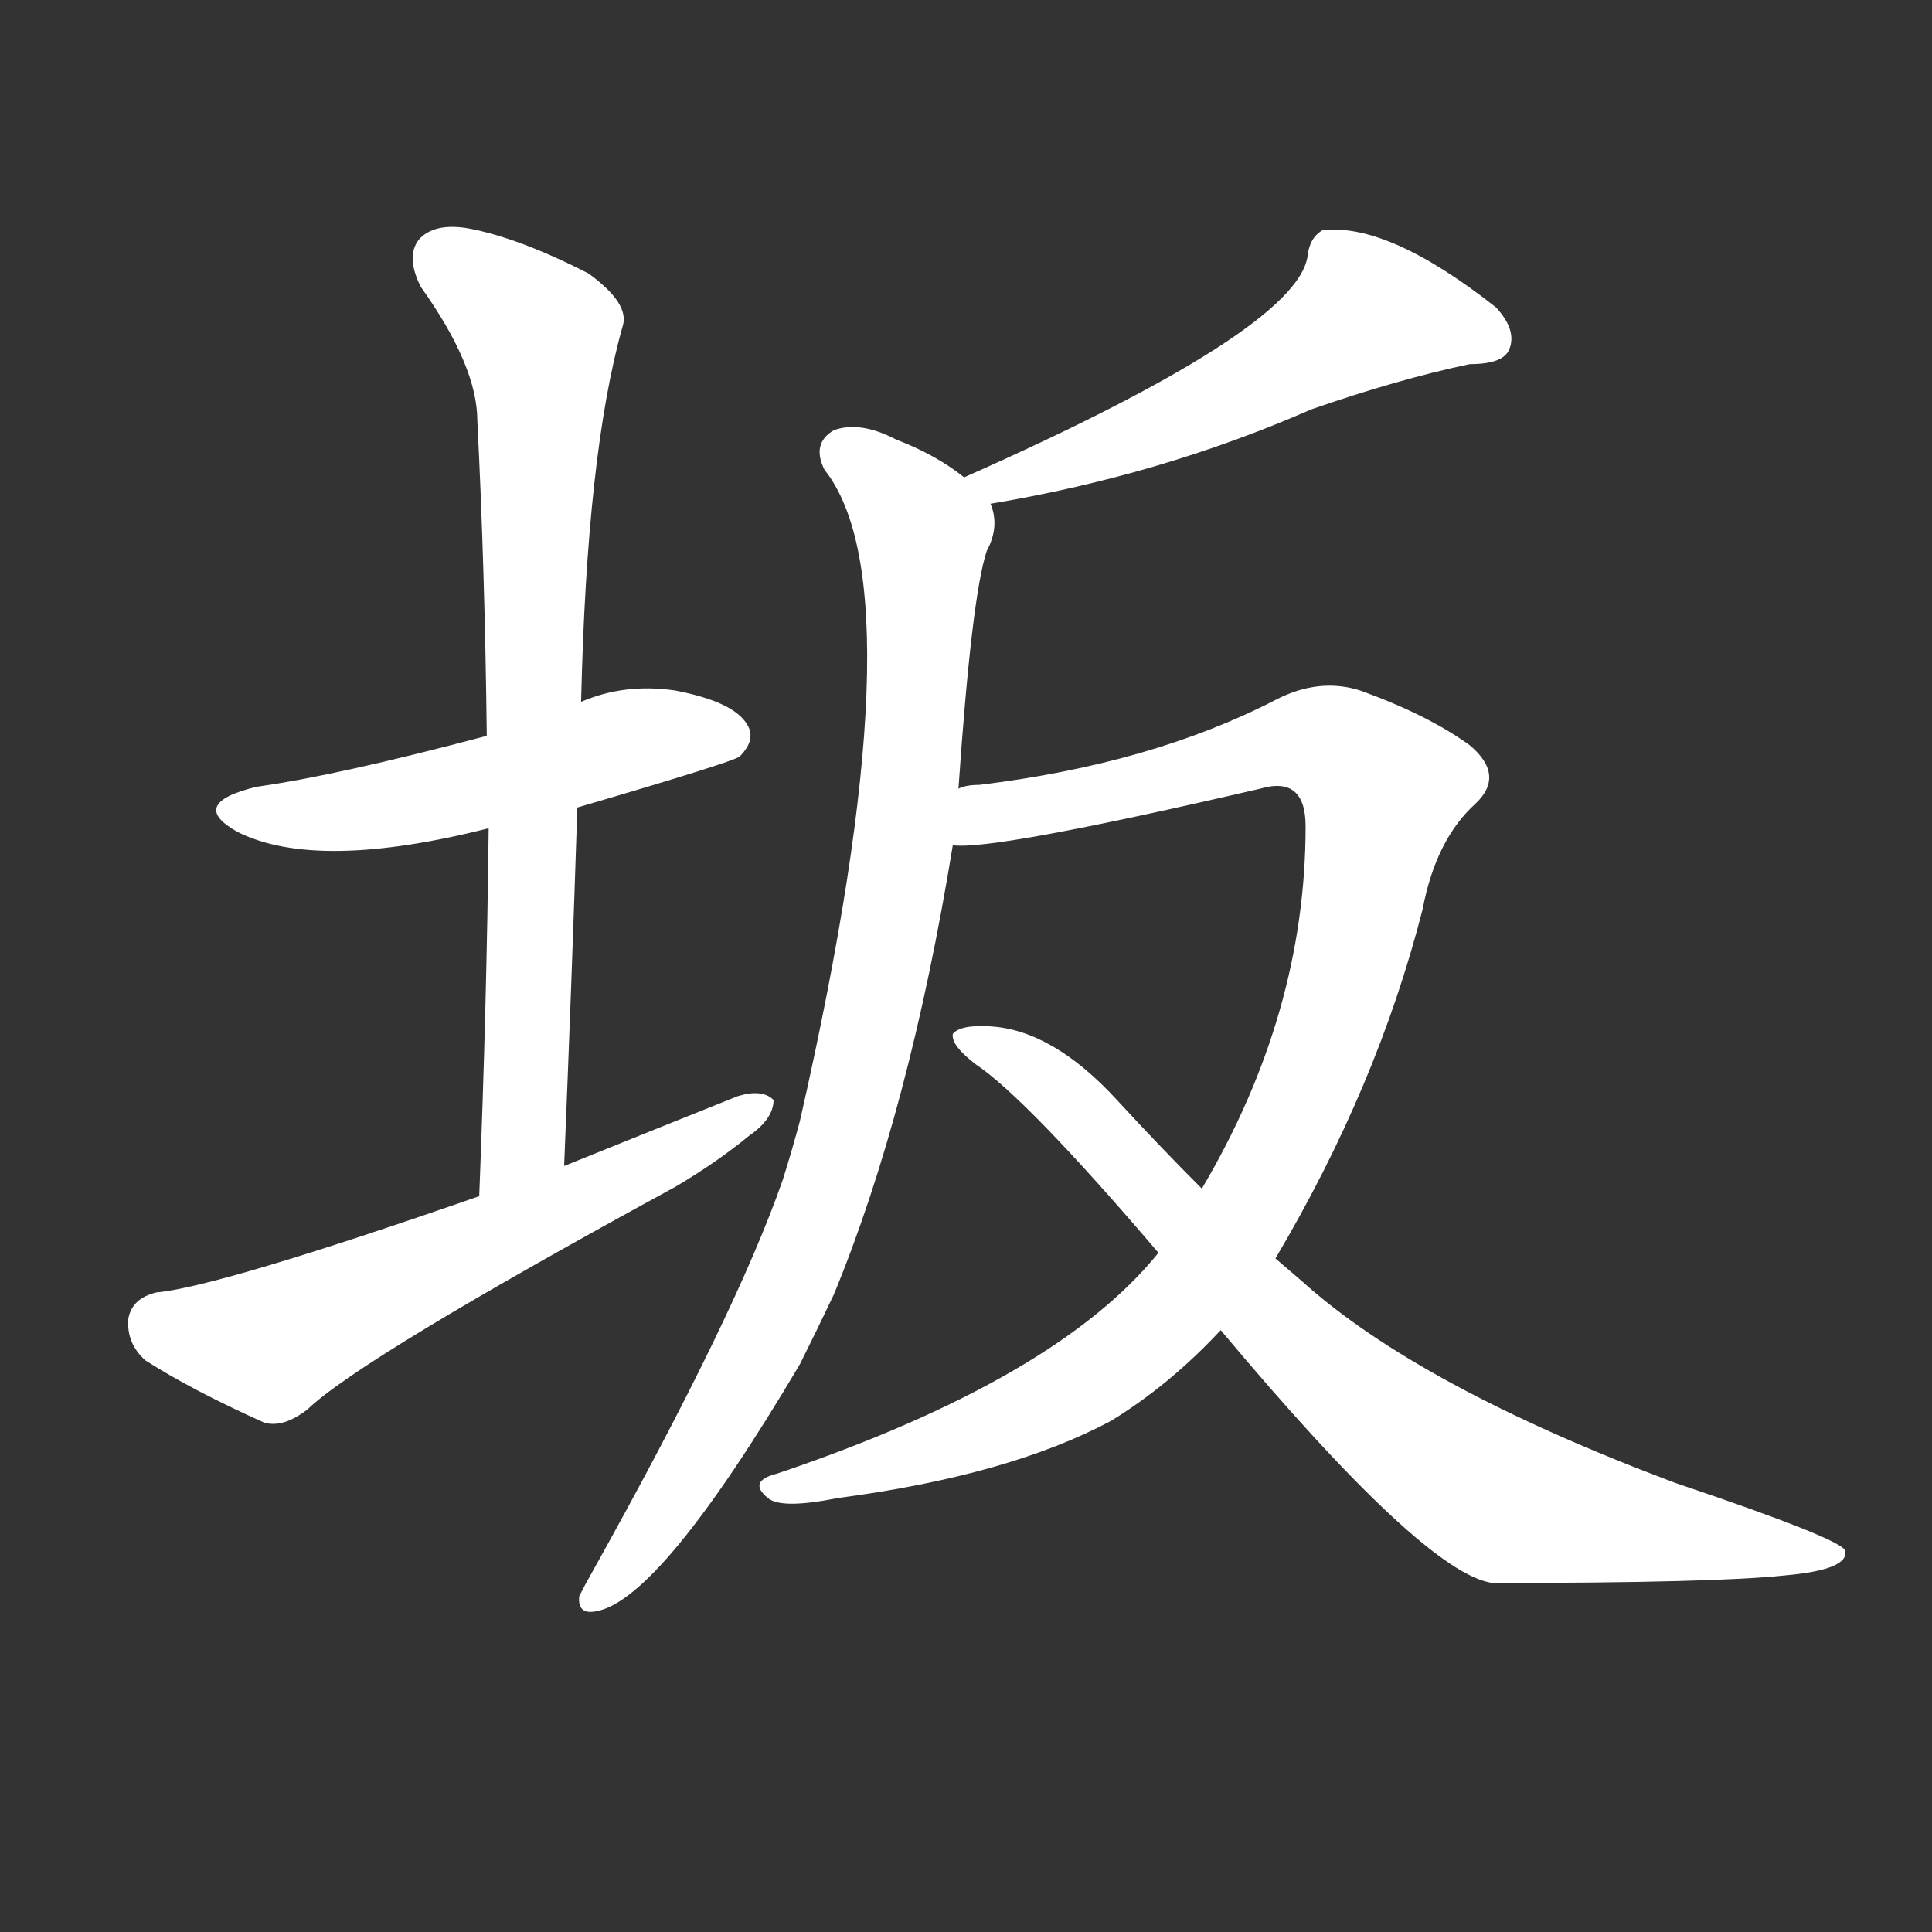<svg version="1.1" viewBox="0 0 1024 1024" xmlns="http://www.w3.org/2000/svg">
  <rect x="0" y="0" width="1024" height="1024" fill="#333333" stroke="none"/>
  <g transform="scale(1, -1) translate(0, -900)">
    <style type="text/css">
        .stroke1 {fill: #FFFFFF;}
        .stroke2 {fill: #FFFFFF;}
        .stroke3 {fill: #FFFFFF;}
        .stroke4 {fill: #FFFFFF;}
        .stroke5 {fill: #FFFFFF;}
        .stroke6 {fill: #FFFFFF;}
        .stroke7 {fill: #FFFFFF;}
        .stroke8 {fill: #FFFFFF;}
        .stroke9 {fill: #FFFFFF;}
        .stroke10 {fill: #FFFFFF;}
        .stroke11 {fill: #FFFFFF;}
        .stroke12 {fill: #FFFFFF;}
        .stroke13 {fill: #FFFFFF;}
        .stroke14 {fill: #FFFFFF;}
        .stroke15 {fill: #FFFFFF;}
        .stroke16 {fill: #FFFFFF;}
        .stroke17 {fill: #FFFFFF;}
        .stroke18 {fill: #FFFFFF;}
        .stroke19 {fill: #FFFFFF;}
        .stroke20 {fill: #FFFFFF;}
        text {
            font-family: Helvetica;
            font-size: 50px;
            fill: #FFFFFF;}
            paint-order: stroke;
            stroke: #000000;
            stroke-width: 4px;
            stroke-linecap: butt;
            stroke-linejoin: miter;
            font-weight: 800;
        }
    </style>

    <path d="M 306 472 Q 388 496 392 499 Q 401 508 396 516 Q 389 528 358 534 Q 331 538 308 528 L 258 510 Q 179 489 136 483 Q 99 474 126 459 Q 168 438 259 461 L 306 472 Z" class="stroke1"/>
    <path d="M 299 282 Q 303 379 306 472 L 308 528 Q 311 660 330 727 Q 334 739 312 755 Q 275 774 248 779 Q 230 782 222 773 Q 215 764 223 748 Q 253 706 253 677 Q 257 598 258 510 L 259 461 Q 258 368 254 266 C 253 236 298 252 299 282 Z" class="stroke2"/>
    <path d="M 254 266 Q 116 218 83 215 Q 70 212 68 201 Q 67 188 77 179 Q 102 163 140 146 Q 150 143 163 153 Q 191 180 358 271 Q 380 284 397 298 Q 410 307 410 317 Q 404 323 391 319 Q 346 301 299 282 L 254 266 Z" class="stroke3"/>
    <path d="M 525 633 Q 615 648 695 683 Q 741 699 779 707 Q 797 707 800 715 Q 804 725 793 737 Q 736 782 701 778 Q 694 774 693 764 Q 687 725 511 647 C 484 635 495 628 525 633 Z" class="stroke4"/>
    <path d="M 508 482 Q 515 584 523 608 Q 530 621 525 633 L 511 647 Q 496 659 475 667 Q 456 677 442 672 Q 430 665 437 651 Q 488 587 424 306 Q 420 291 415 275 Q 390 203 314 67 Q 310 60 307 54 Q 306 44 316 46 Q 350 52 424 177 Q 433 195 442 214 Q 482 311 505 452 L 508 482 Z" class="stroke5"/>
    <path d="M 676 233 Q 730 324 754 418 Q 761 455 782 474 Q 798 489 779 505 Q 757 521 721 534 Q 699 541 676 529 Q 610 495 519 484 Q 512 484 508 482 C 478 477 475 450 505 452 Q 526 449 668 482 Q 692 489 692 462 Q 692 363 637 270 L 614 236 Q 560 169 412 119 Q 396 115 407 106 Q 414 100 444 106 Q 535 118 589 147 Q 620 166 647 195 L 676 233 Z" class="stroke6"/>
    <path d="M 647 195 Q 755 66 791 61 Q 909 61 946 65 Q 980 68 978 78 Q 977 84 888 114 Q 752 165 690 221 Q 683 227 676 233 L 637 270 Q 615 292 592 317 Q 558 354 525 356 Q 509 357 505 352 Q 504 346 517 336 Q 544 318 614 236 L 647 195 Z" class="stroke7"/>
</g></svg>